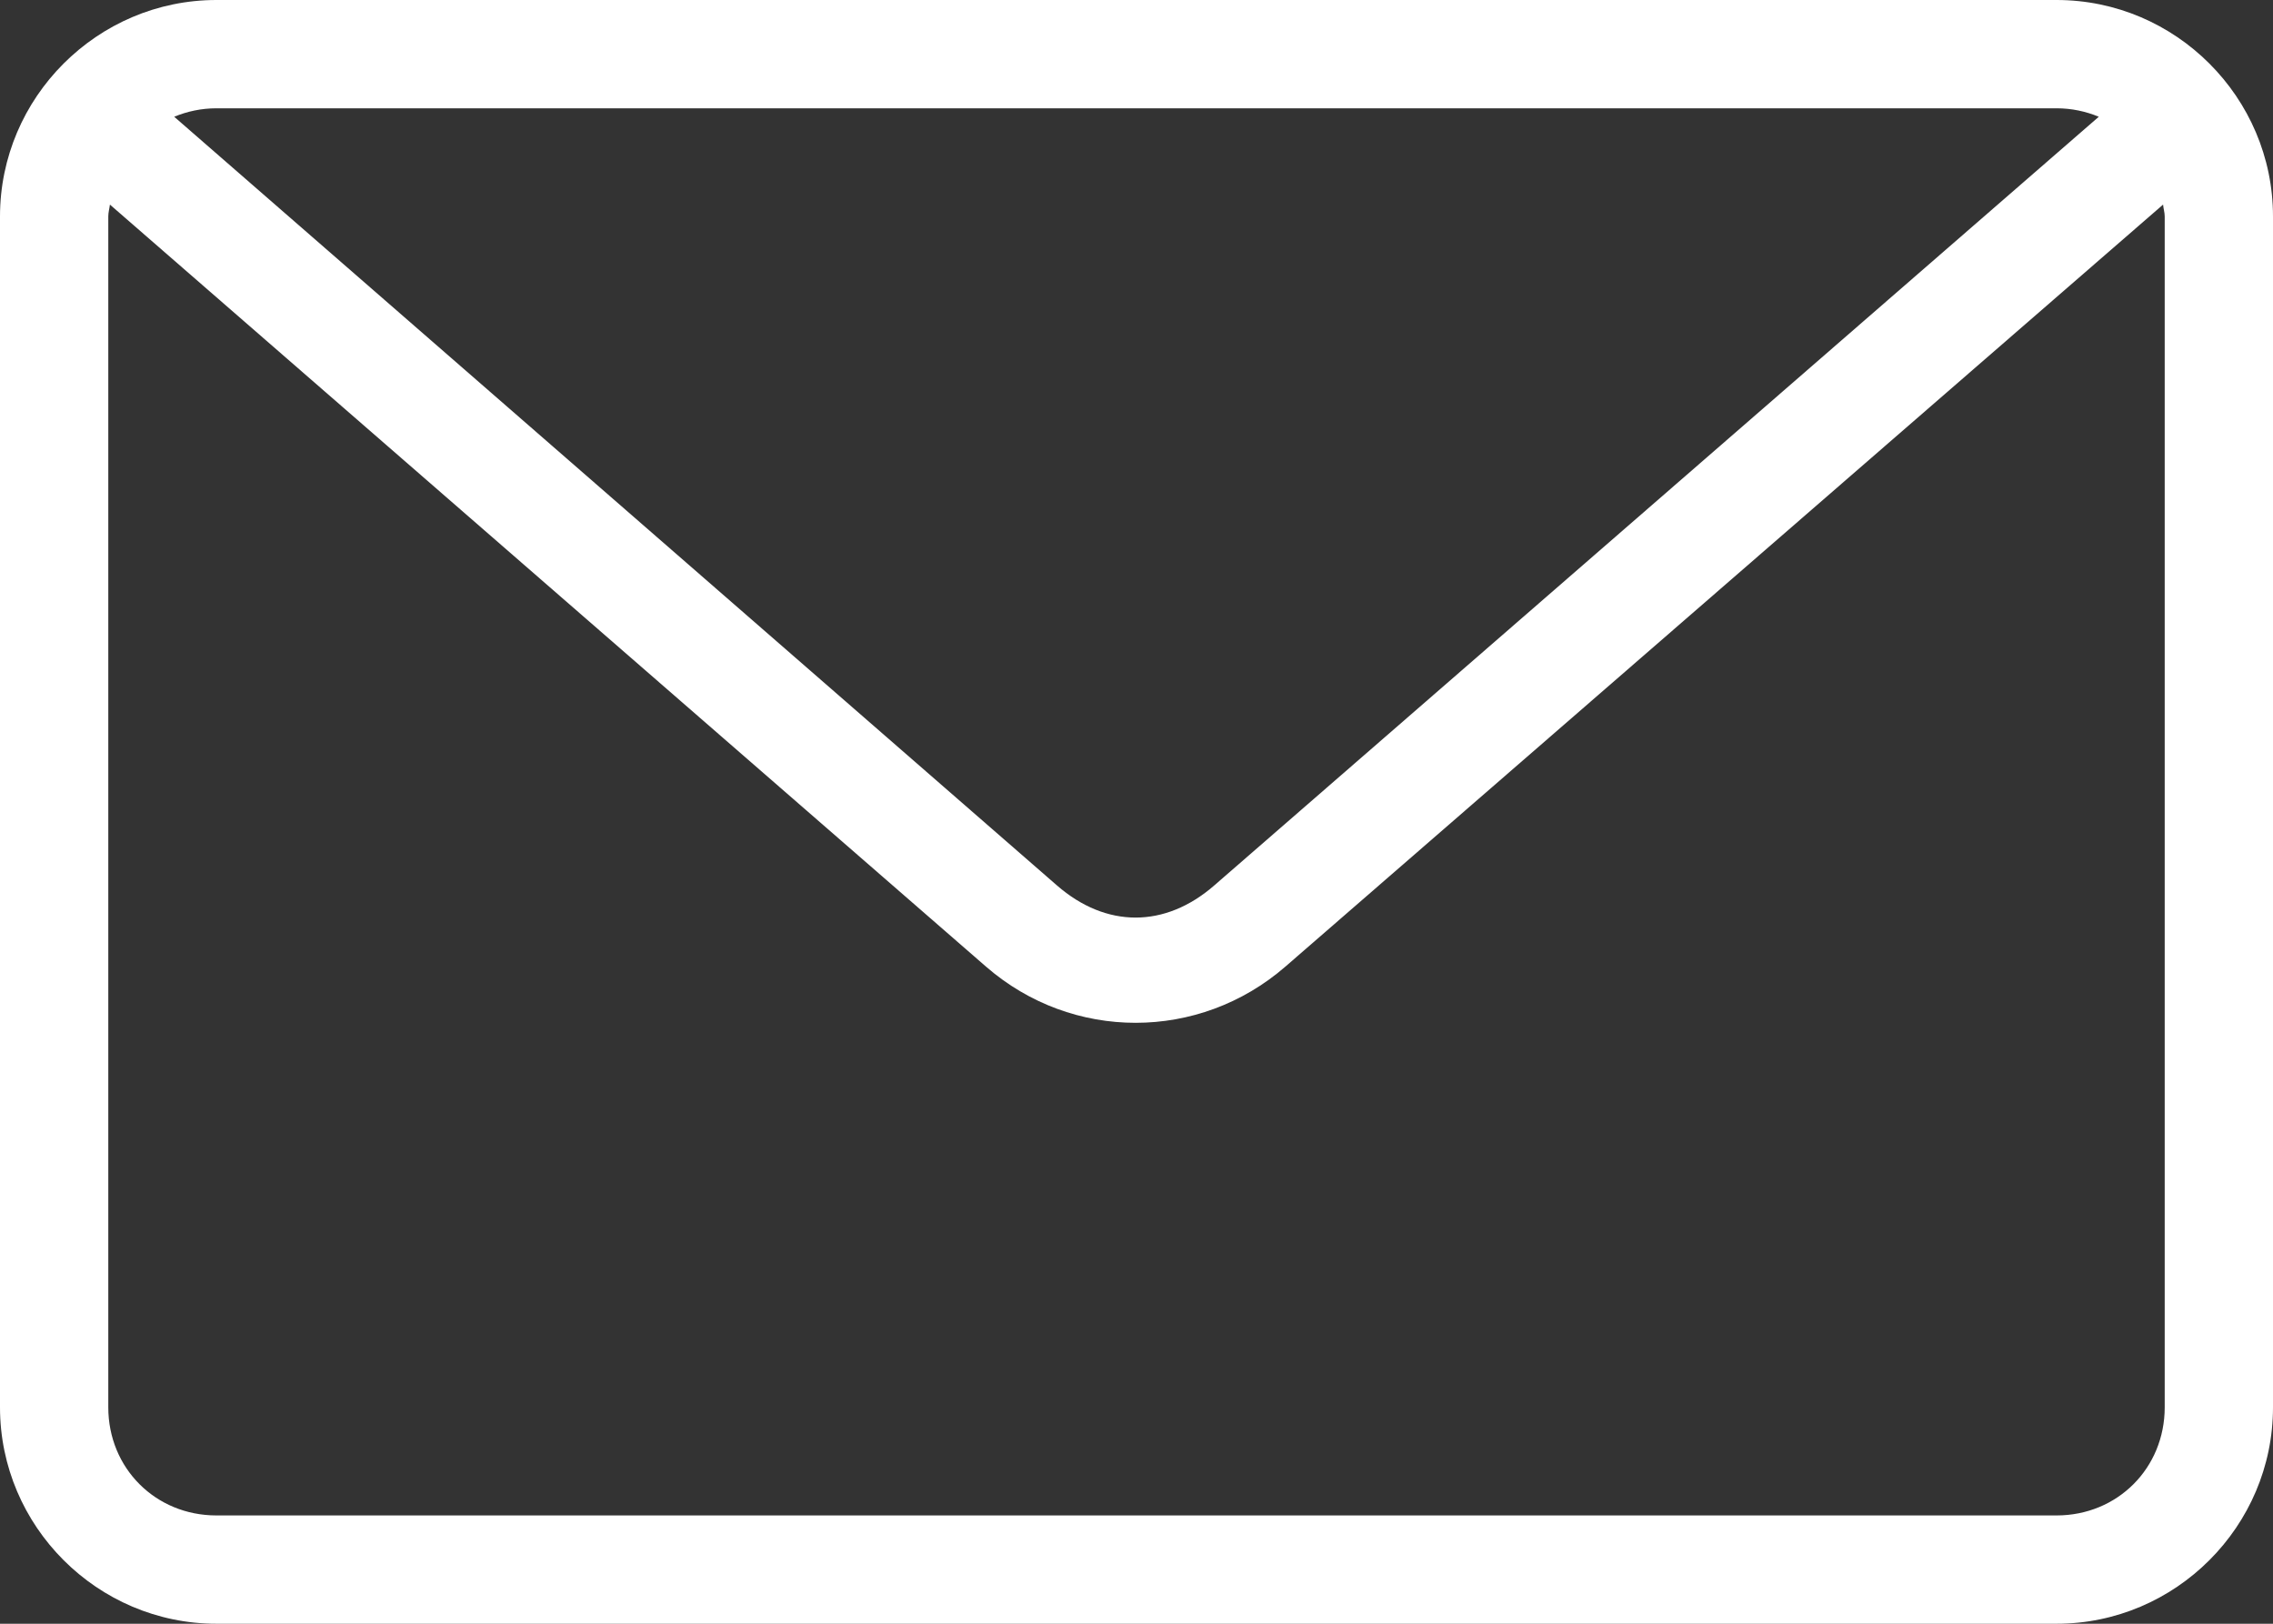 <svg width="14" height="10" viewBox="0 0 14 10" fill="none" xmlns="http://www.w3.org/2000/svg">
<rect x="0" y="0" width="14" height="10" fill="#333333" stroke="none"/>
<path d="M1.333 0C0.6 0 0 0.6 0 1.333V8.667C0 9.4 0.6 10 1.333 10H12.667C13.4 10 14 9.4 14 8.667V1.333C14 0.6 13.4 0 12.667 0H1.333ZM1.333 0.667H12.667C12.76 0.667 12.847 0.686 12.927 0.719L7.479 5.453C7.176 5.717 6.813 5.717 6.51 5.453L1.073 0.719C1.153 0.686 1.24 0.667 1.333 0.667ZM0.677 1.26L6.073 5.953C6.604 6.415 7.386 6.414 7.917 5.953L13.323 1.26C13.325 1.285 13.333 1.308 13.333 1.333V8.667C13.333 9.042 13.042 9.333 12.667 9.333H1.333C0.958 9.333 0.667 9.042 0.667 8.667V1.333C0.667 1.308 0.674 1.285 0.677 1.26Z" fill="white"/>
</svg>
